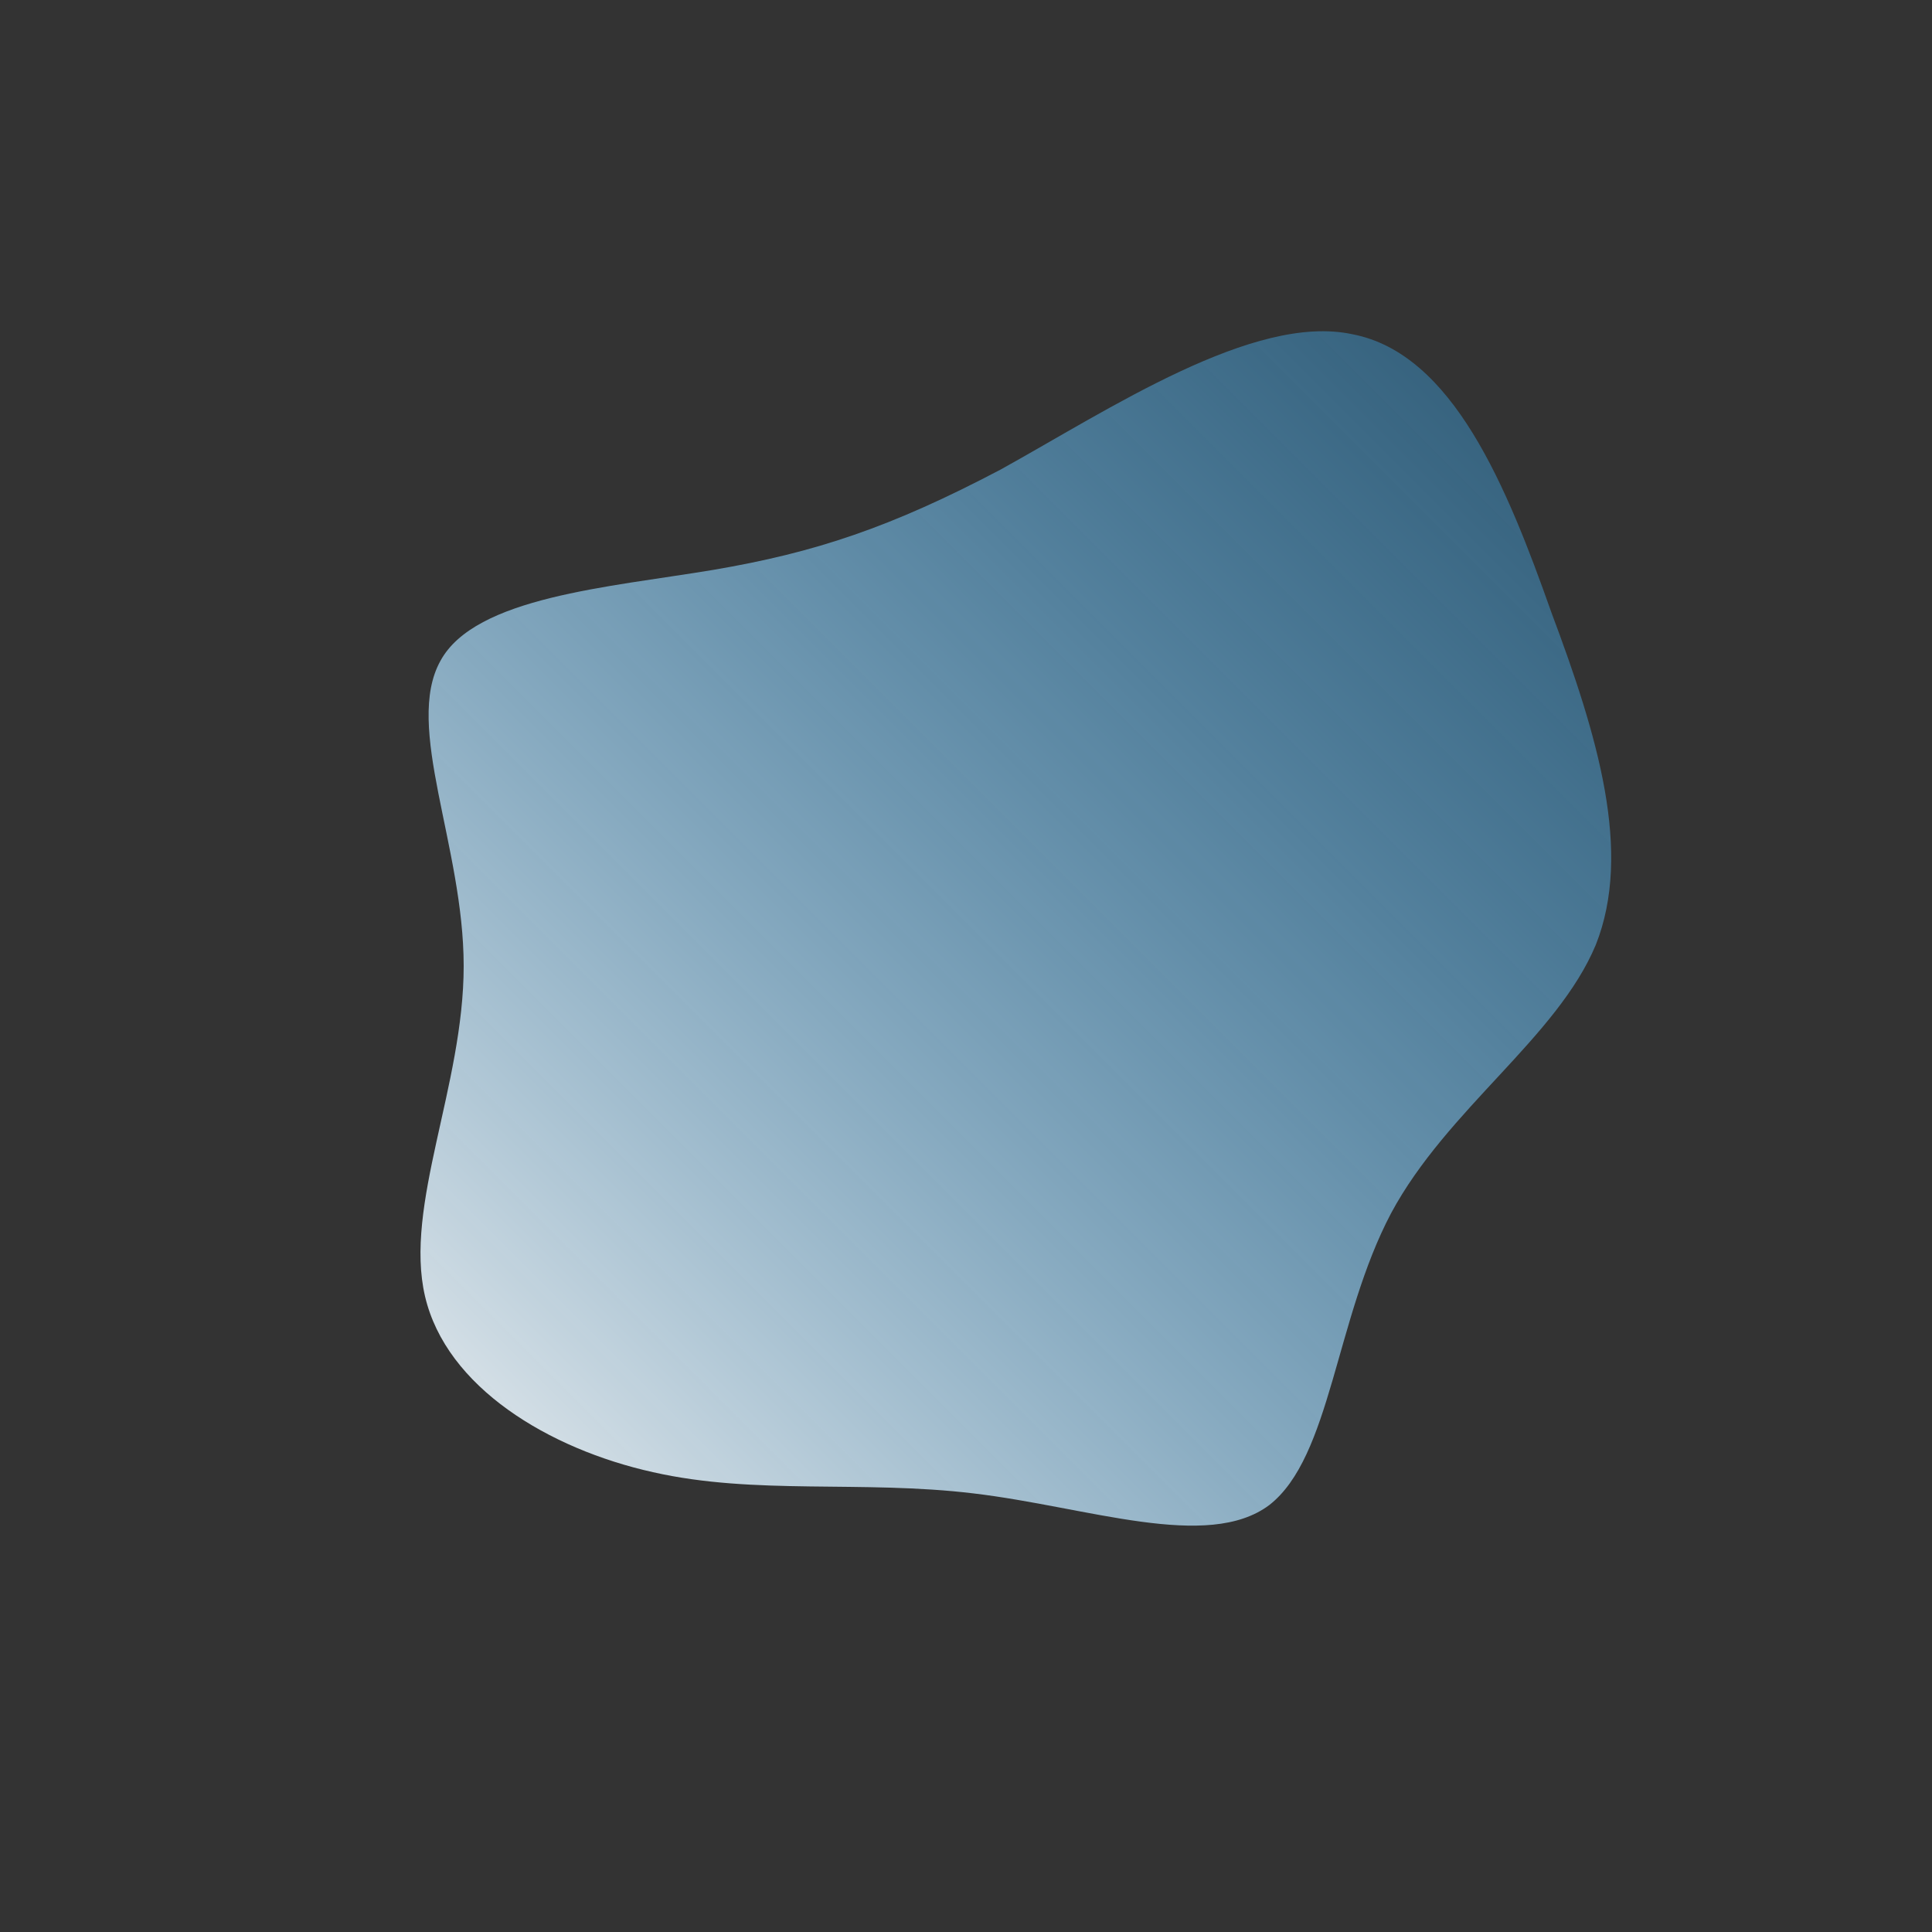<!--?xml version="1.0" standalone="no"?-->
              <svg id="sw-js-blob-svg" viewBox="0 0 100 100" xmlns="http://www.w3.org/2000/svg" version="1.1">
                    <rect x="0" y="0" width="100" height="100" fill="#333333" stroke="none"/>
                    <defs> 
                        <linearGradient id="sw-gradient" x1="0" x2="1" y1="1" y2="0">
                            <stop id="stop1" stop-color="rgba(241.852, 241.852, 241.852, 1)" offset="0%"></stop>
                            <stop id="stop2" stop-color="rgba(40.771, 163.305, 239.888, 0.33)" offset="100%"></stop>
                        </linearGradient>
                    </defs>
                <path fill="url(#sw-gradient)" d="M20,-32.7C25.2,-31.7,28,-24.8,30.3,-18.3C32.7,-11.9,34.5,-5.9,32.6,-1.1C30.6,3.7,24.9,7.4,22,12.8C19.1,18.3,18.9,25.4,15.7,27.9C12.5,30.3,6.3,28,0.4,27.3C-5.4,26.6,-10.9,27.4,-16.2,26.2C-21.6,25,-26.9,21.8,-28,17.1C-29.1,12.4,-26,6.2,-26,0C-26,-6.2,-29.1,-12.4,-27.2,-15.8C-25.4,-19.1,-18.5,-19.6,-13.1,-20.5C-7.8,-21.4,-3.9,-22.7,1.8,-25.7C7.4,-28.8,14.9,-33.8,20,-32.7Z" width="100%" height="100%" transform="translate(50 50)" stroke-width="0" style="transition: 0.3s;" stroke="url(#sw-gradient)"></path>
              </svg>